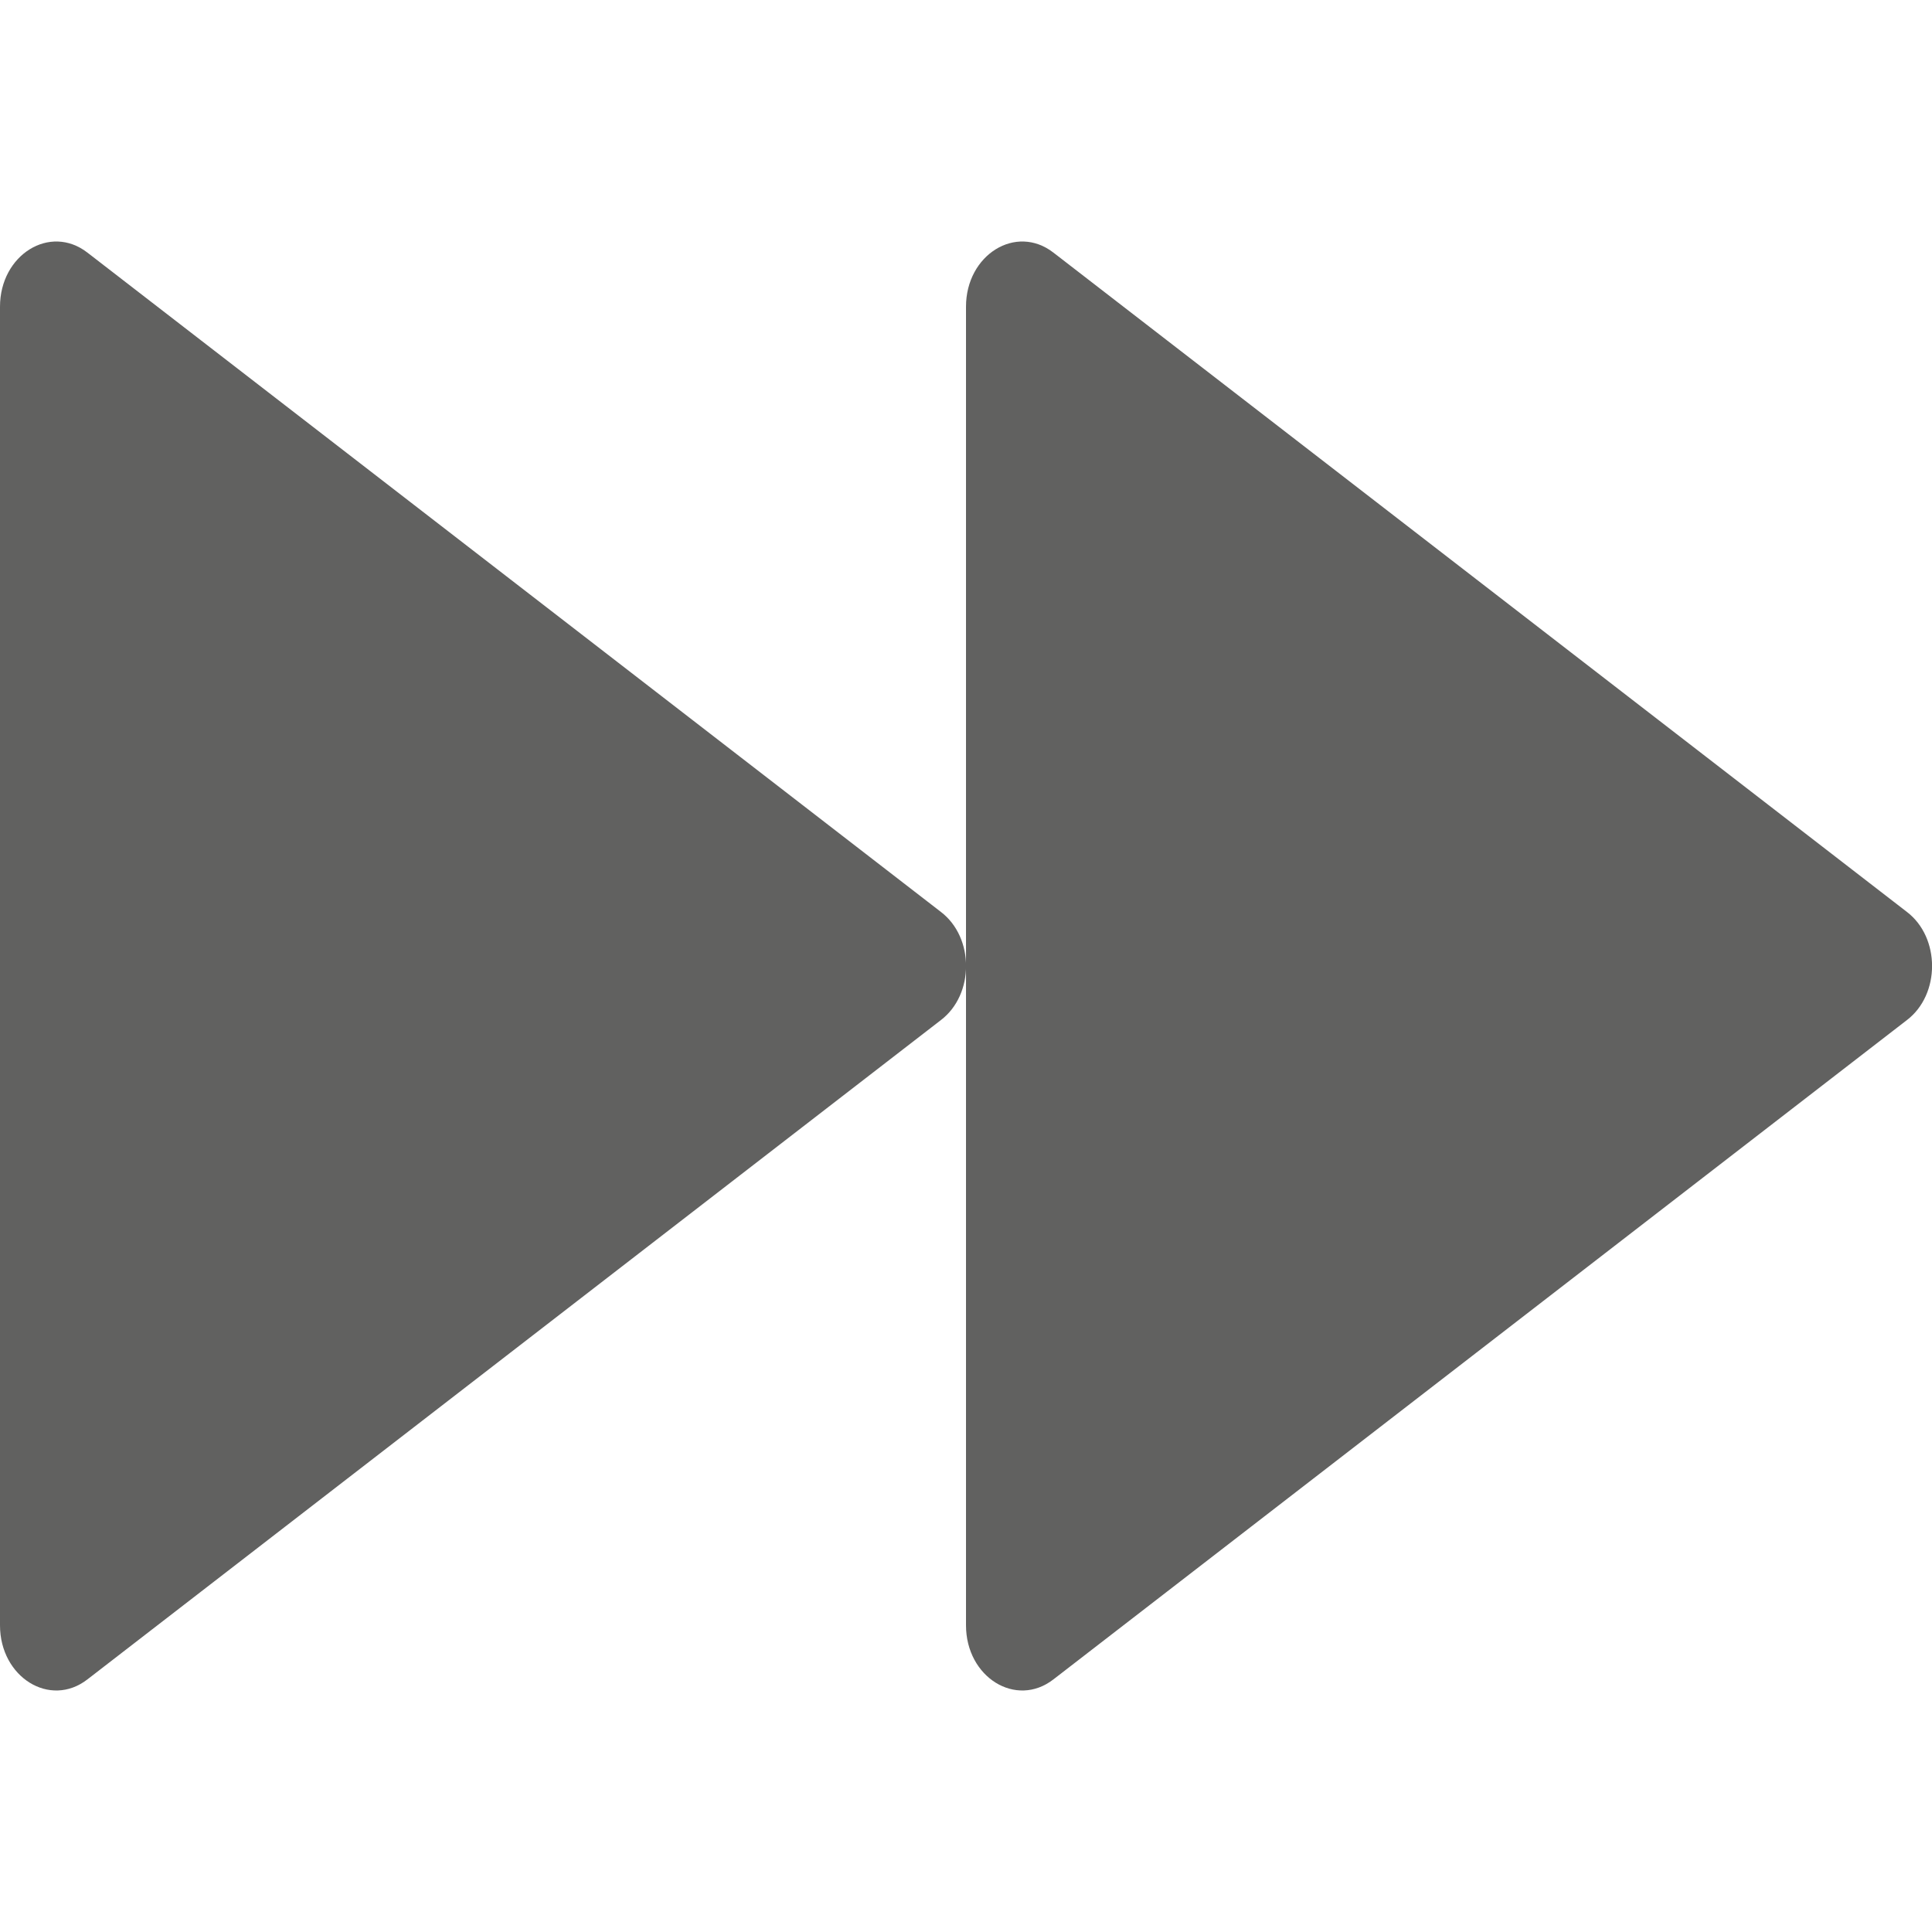 <svg width="8" height="8" viewBox="0 0 8 8" fill="none" xmlns="http://www.w3.org/2000/svg">
<path d="M4.362 6.954C4.207 7.074 4 6.945 4 6.73L4 1.27C4 1.055 4.207 0.926 4.362 1.046L7.896 3.776C8.035 3.882 8.035 4.118 7.896 4.224L4.362 6.954Z" fill="#616160"/>
<path d="M0.362 6.954C0.207 7.074 3.66376e-07 6.945 0 6.73L3.82941e-07 1.27C3.98035e-07 1.055 0.207 0.926 0.362 1.046L3.896 3.776C4.035 3.882 4.035 4.118 3.896 4.224L0.362 6.954Z" fill="#616160"/>
</svg>
